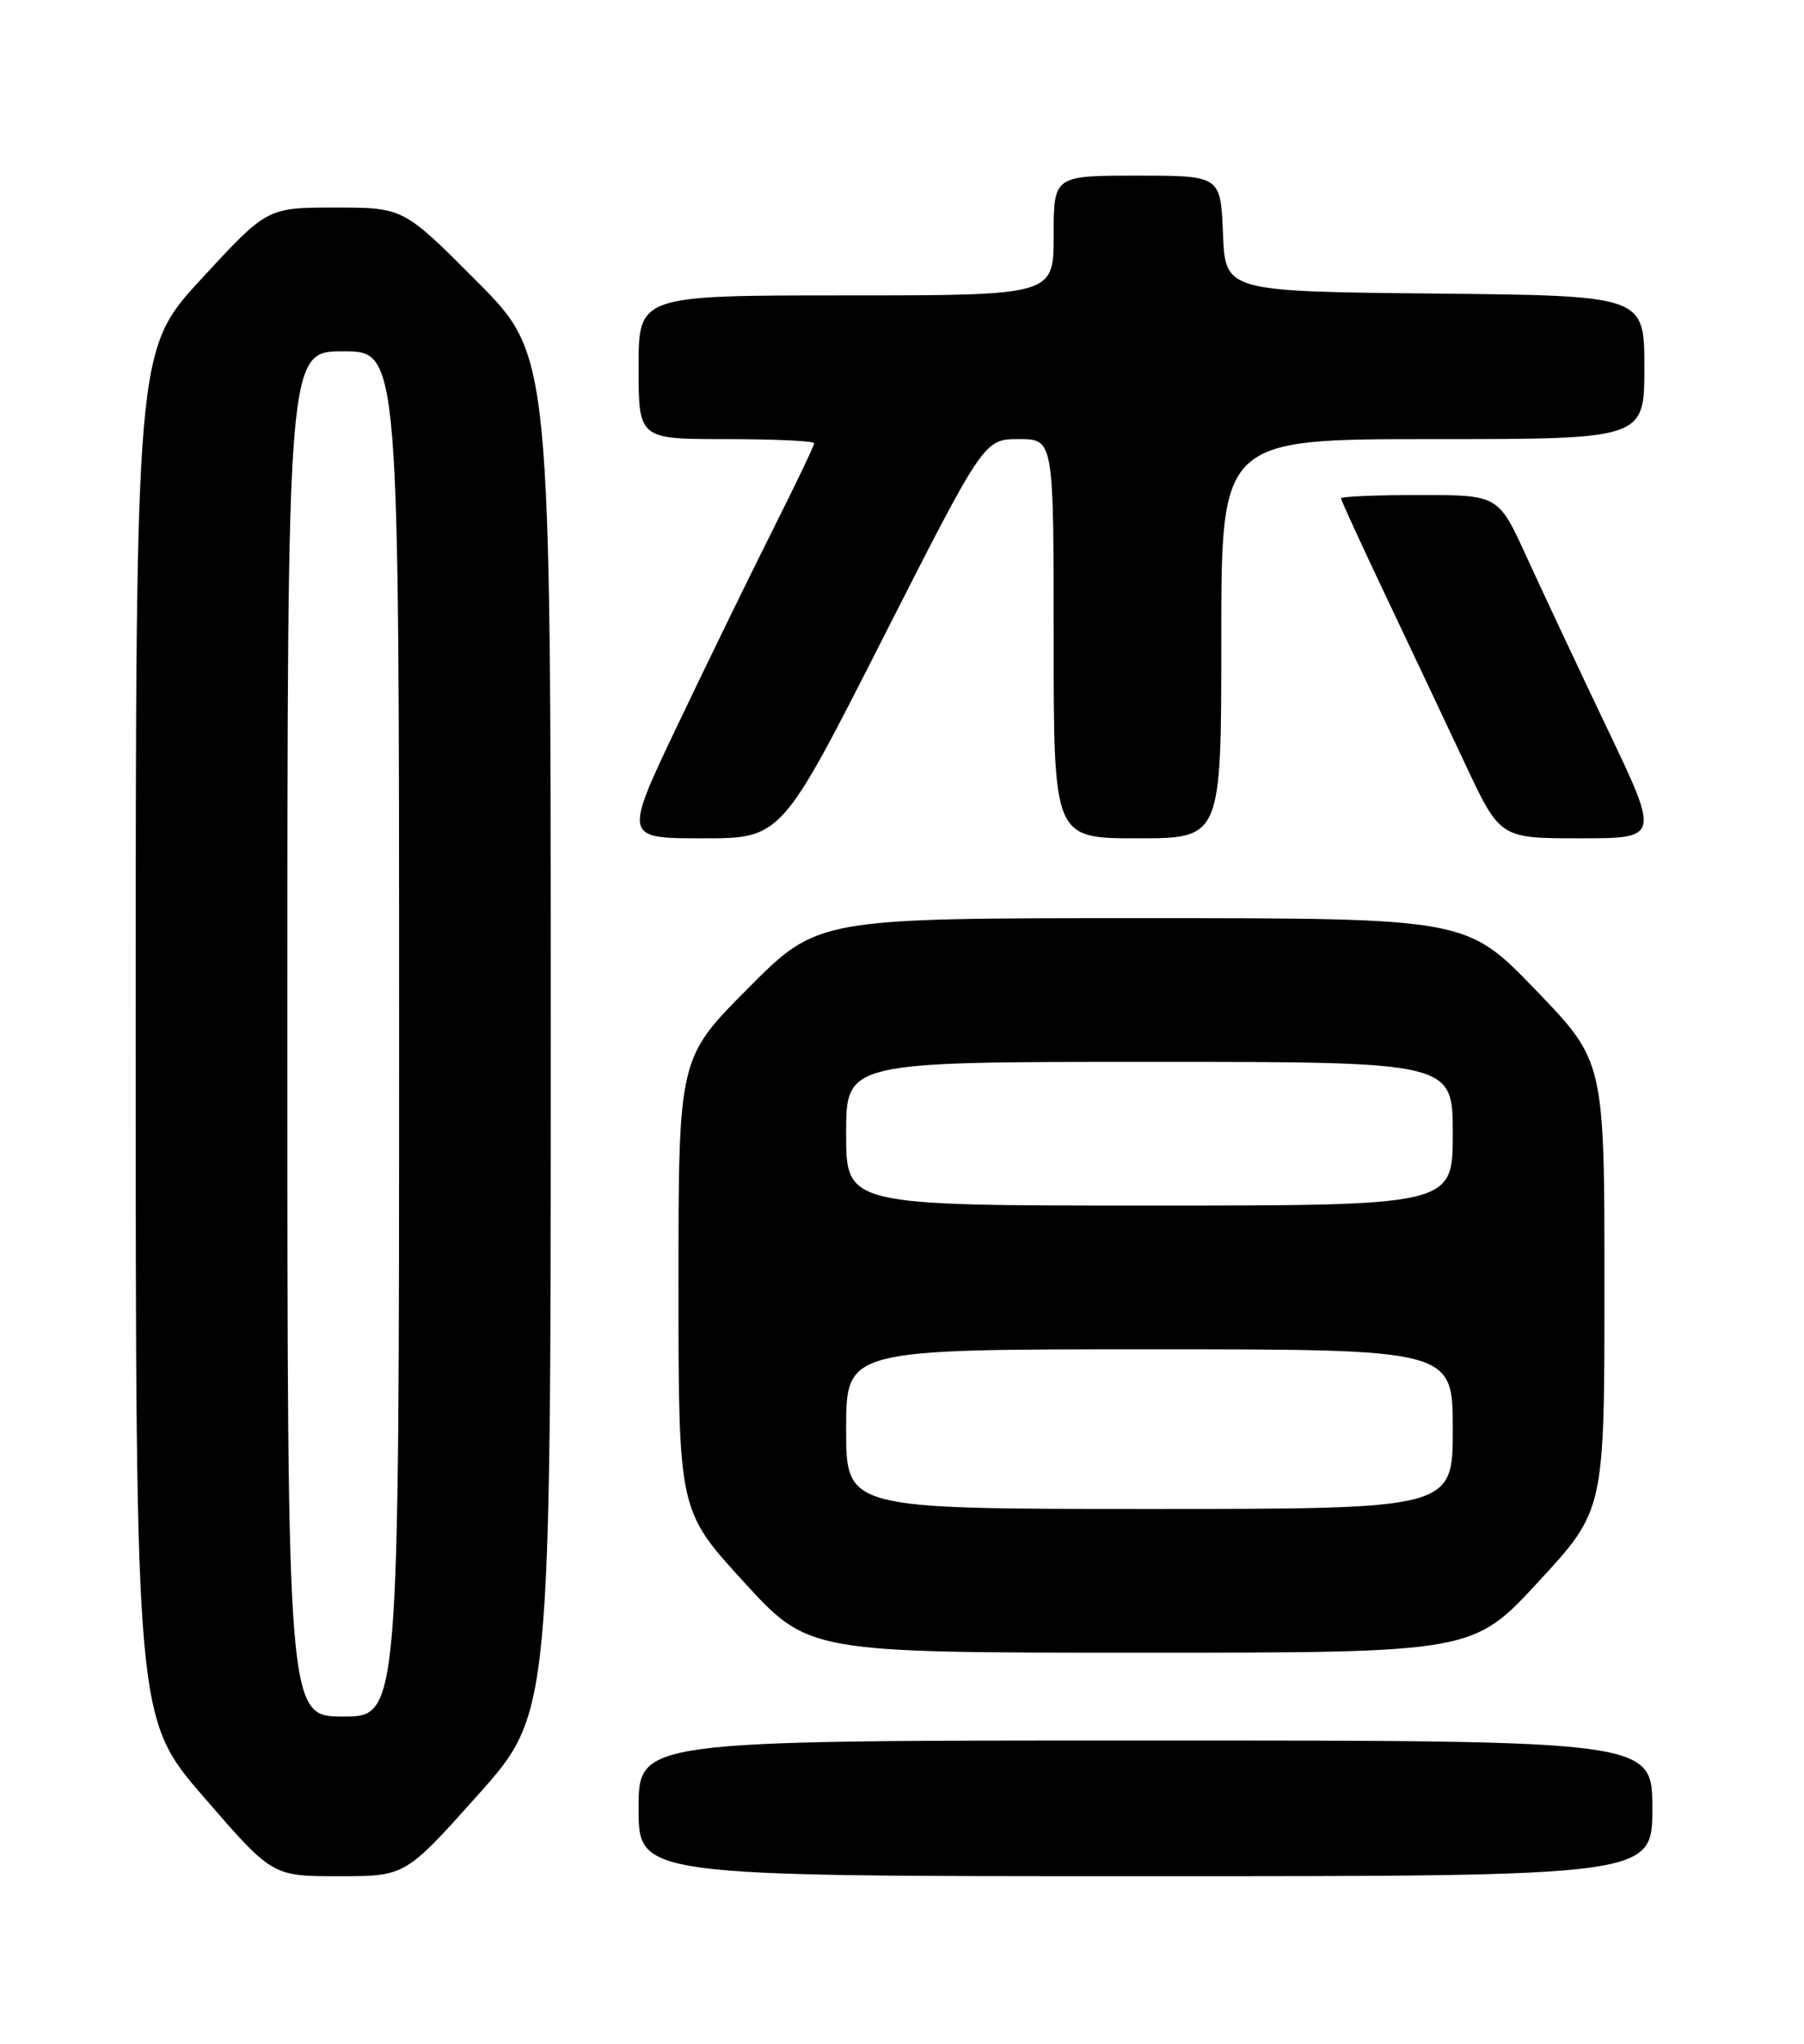 <?xml version="1.0" encoding="UTF-8" standalone="no"?>
<!DOCTYPE svg PUBLIC "-//W3C//DTD SVG 1.1//EN" "http://www.w3.org/Graphics/SVG/1.1/DTD/svg11.dtd" >
<svg xmlns="http://www.w3.org/2000/svg" xmlns:xlink="http://www.w3.org/1999/xlink" version="1.1" viewBox="0 0 226 256">
 <g >
 <path fill="currentColor"
d=" M 59.89 224.80 C 69.00 214.60 69.00 214.60 69.00 129.57 C 69.00 44.54 69.00 44.54 59.77 35.27 C 50.54 26.00 50.54 26.00 42.00 26.00 C 33.46 26.00 33.46 26.00 25.23 34.93 C 17.00 43.85 17.00 43.85 17.00 129.55 C 17.00 215.24 17.00 215.24 25.56 225.12 C 34.11 235.00 34.11 235.00 42.44 235.00 C 50.78 235.00 50.78 235.00 59.89 224.80 Z  M 207.00 226.50 C 207.00 218.00 207.00 218.00 143.50 218.00 C 80.00 218.00 80.00 218.00 80.00 226.50 C 80.00 235.00 80.00 235.00 143.50 235.00 C 207.00 235.00 207.00 235.00 207.00 226.50 Z  M 192.77 198.07 C 201.00 189.15 201.00 189.15 201.00 161.04 C 201.00 132.93 201.00 132.93 192.36 123.97 C 183.71 115.00 183.71 115.00 143.09 115.00 C 102.46 115.00 102.46 115.00 93.73 123.77 C 85.00 132.54 85.00 132.54 85.00 160.86 C 85.00 189.19 85.00 189.19 93.14 198.09 C 101.28 207.00 101.28 207.00 142.91 207.00 C 184.54 207.00 184.54 207.00 192.77 198.07 Z  M 110.58 80.00 C 123.28 55.00 123.28 55.00 127.64 55.00 C 132.00 55.00 132.00 55.00 132.00 80.00 C 132.00 105.00 132.00 105.00 142.50 105.00 C 153.00 105.00 153.00 105.00 153.00 80.00 C 153.00 55.00 153.00 55.00 179.50 55.00 C 206.00 55.00 206.00 55.00 206.00 46.02 C 206.00 37.03 206.00 37.03 179.75 36.77 C 153.50 36.50 153.50 36.50 153.21 29.25 C 152.91 22.00 152.91 22.00 142.46 22.00 C 132.00 22.00 132.00 22.00 132.00 29.50 C 132.00 37.00 132.00 37.00 106.00 37.00 C 80.00 37.00 80.00 37.00 80.00 46.00 C 80.00 55.00 80.00 55.00 91.00 55.00 C 97.05 55.00 102.00 55.23 102.00 55.52 C 102.00 55.80 99.69 60.64 96.86 66.27 C 94.03 71.90 88.66 82.91 84.92 90.75 C 78.13 105.00 78.13 105.00 88.01 105.00 C 97.88 105.00 97.88 105.00 110.58 80.00 Z  M 201.35 91.25 C 197.74 83.69 193.20 74.01 191.25 69.75 C 187.71 62.00 187.71 62.00 177.86 62.00 C 172.44 62.00 168.00 62.19 168.00 62.42 C 168.00 62.65 170.53 68.16 173.62 74.67 C 176.71 81.18 181.19 90.66 183.58 95.75 C 187.93 105.00 187.93 105.00 197.93 105.00 C 207.92 105.00 207.92 105.00 201.35 91.25 Z  M 36.00 129.50 C 36.00 44.00 36.00 44.00 43.00 44.00 C 50.00 44.00 50.00 44.00 50.00 129.50 C 50.00 215.00 50.00 215.00 43.00 215.00 C 36.00 215.00 36.00 215.00 36.00 129.50 Z  M 106.00 179.00 C 106.00 169.00 106.00 169.00 144.00 169.00 C 182.00 169.00 182.00 169.00 182.00 179.00 C 182.00 189.00 182.00 189.00 144.00 189.00 C 106.00 189.00 106.00 189.00 106.00 179.00 Z  M 106.00 142.00 C 106.00 133.00 106.00 133.00 144.00 133.00 C 182.00 133.00 182.00 133.00 182.00 142.00 C 182.00 151.00 182.00 151.00 144.00 151.00 C 106.00 151.00 106.00 151.00 106.00 142.00 Z "/>
</g>
</svg>